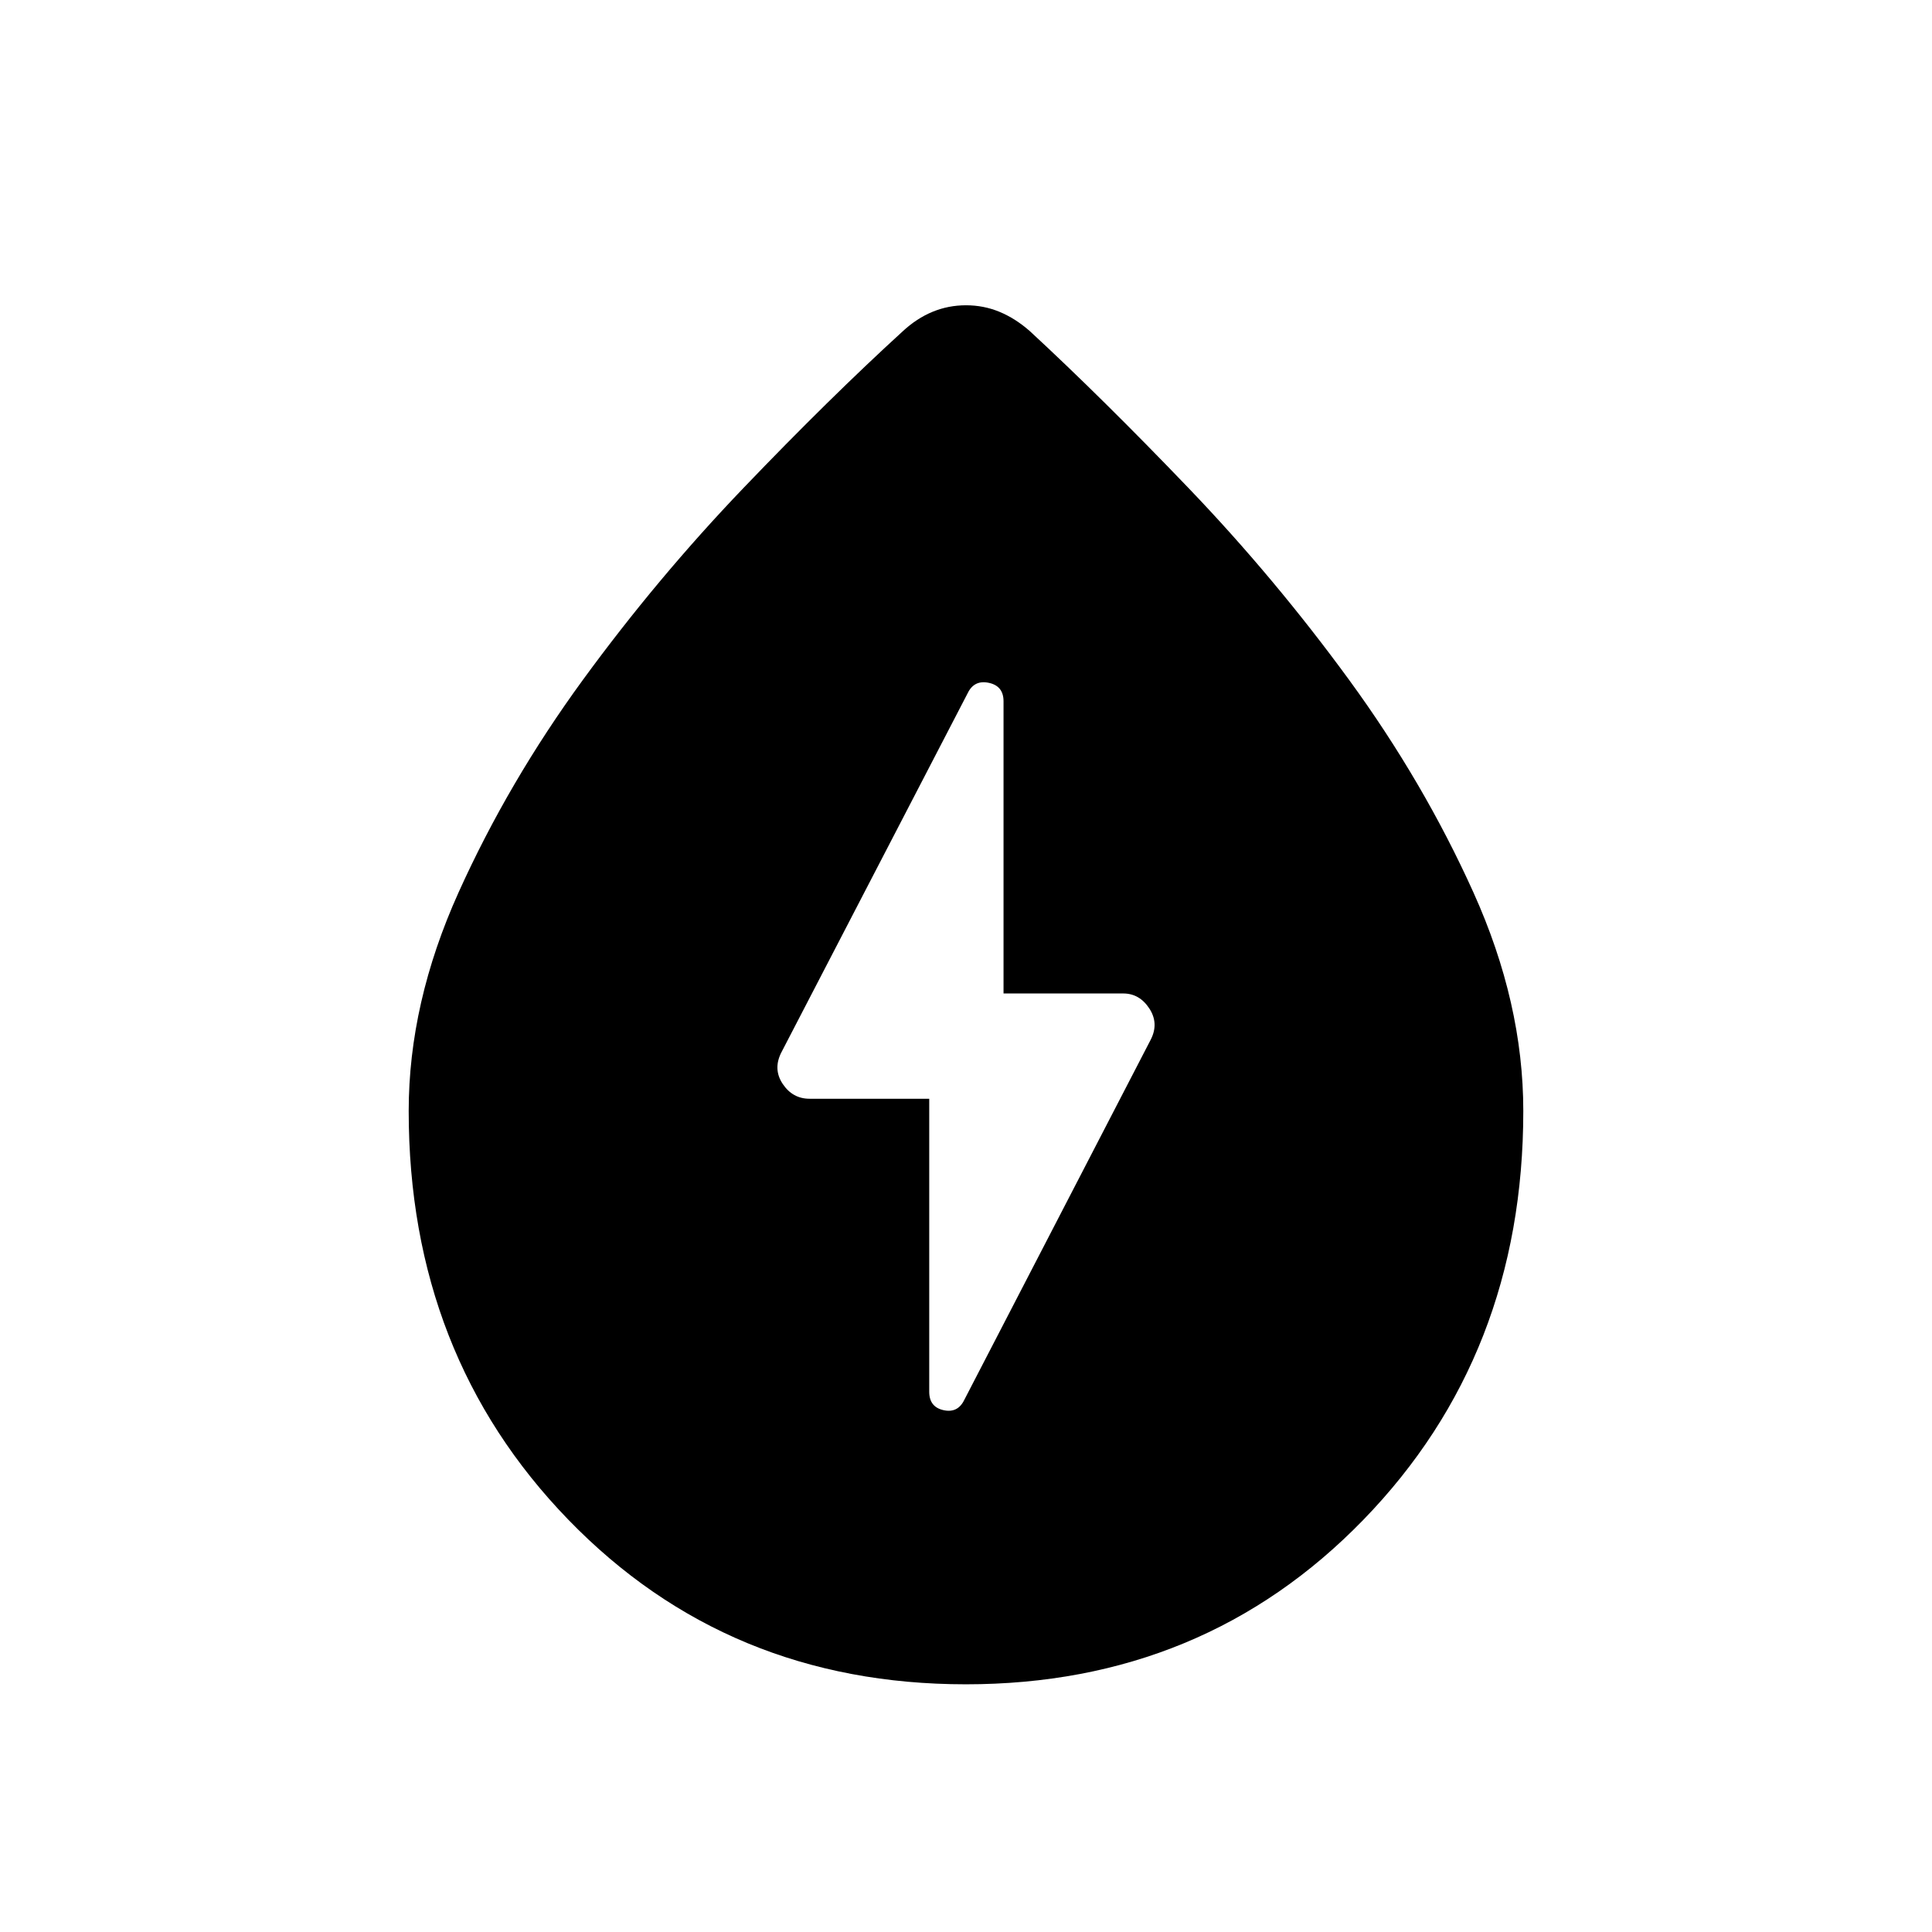 <svg xmlns="http://www.w3.org/2000/svg" height="24" viewBox="0 -960 960 960" width="24"><path d="M479.9-123.08q-118.25 0-197.53-81.82-79.29-81.83-79.29-203.05 0-53.69 24.77-108.59 24.77-54.91 61.8-105.65 37.04-50.73 79.87-95.43 42.83-44.7 79.13-77.84 6.85-6.35 14.71-9.6 7.86-3.25 16.64-3.25 8.78 0 16.64 3.25 7.86 3.25 15.09 9.6 36.09 33.37 78.83 77.95 42.75 44.59 79.79 95.32 37.03 50.74 61.8 105.65 24.77 54.9 24.77 108.59 0 121.22-79.39 203.05-79.39 81.82-197.63 81.82Zm-18.17-290.96v145.58q0 7.6 7.1 9.16 7.09 1.57 10.32-5.11l92.61-178.93q4.2-8.12-.67-15.56-4.88-7.45-12.96-7.45h-59.48v-145.19q0-7.6-7.28-9.16-7.29-1.57-10.52 5.11l-92.66 178.64q-4.15 8.28.77 15.59 4.93 7.32 13.29 7.32h59.48Z"/></svg>